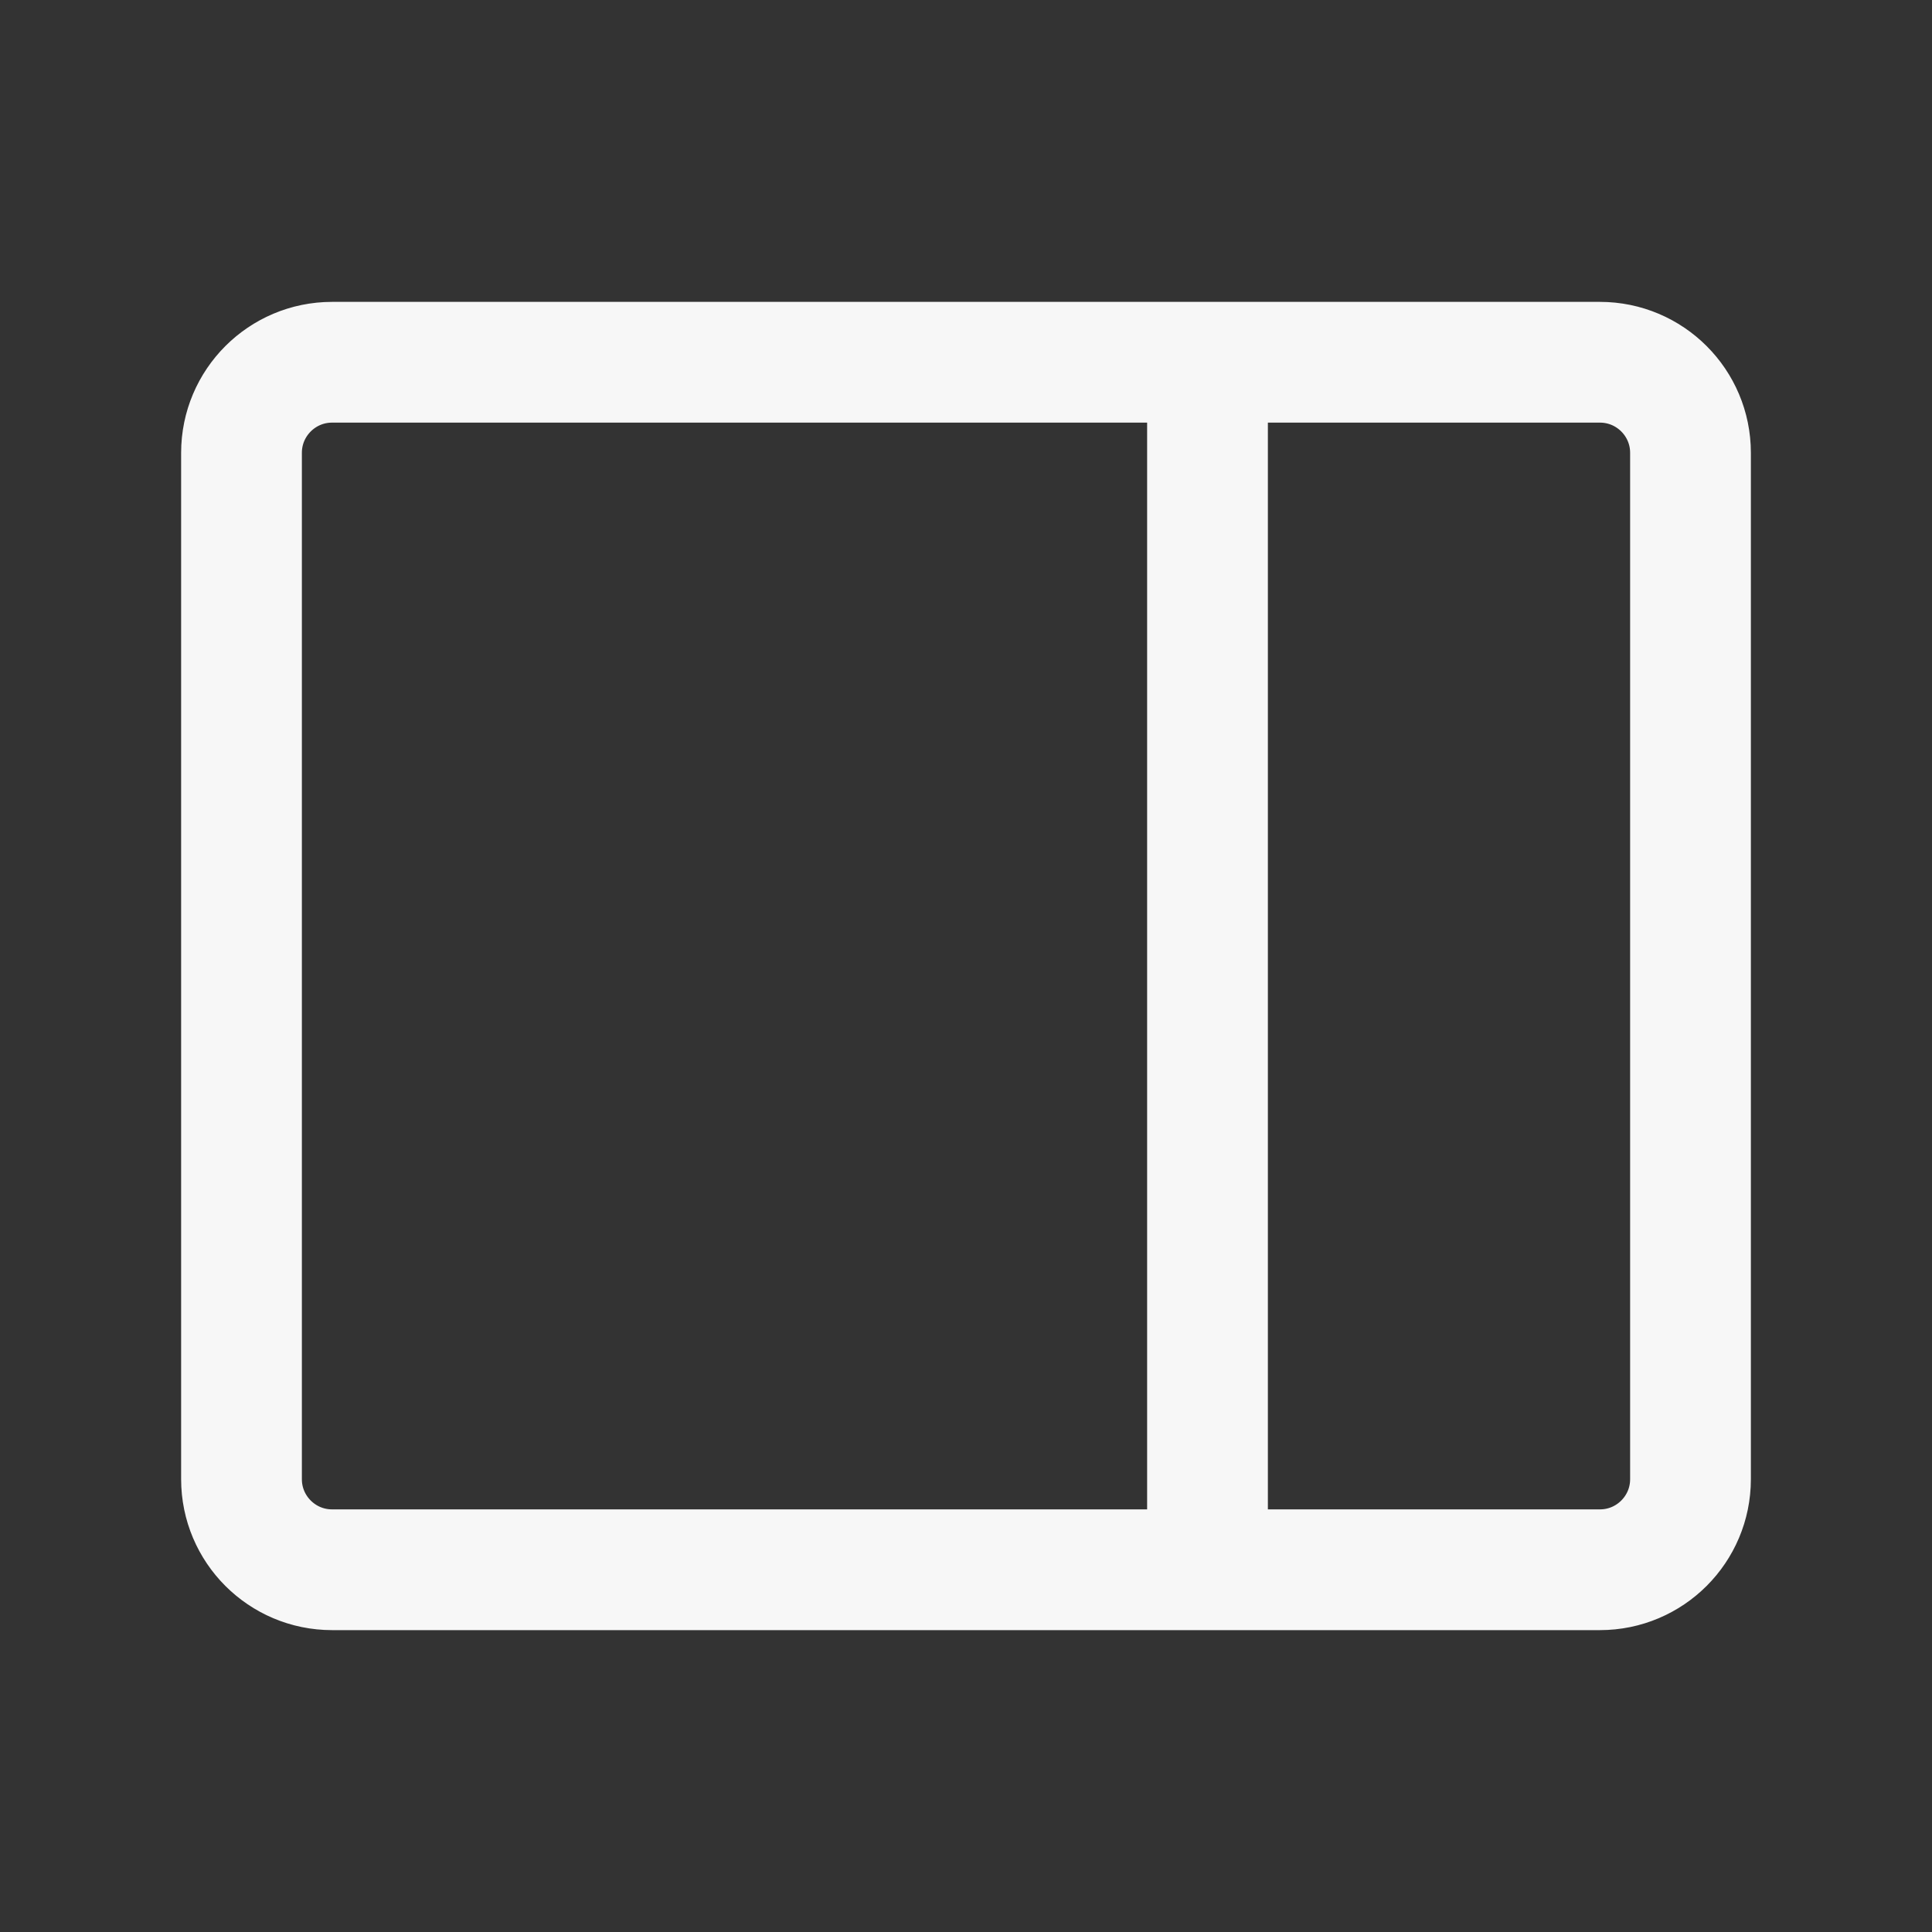 <?xml version="1.0" encoding="UTF-8" standalone="no"?>
<!DOCTYPE svg PUBLIC "-//W3C//DTD SVG 1.1//EN" "http://www.w3.org/Graphics/SVG/1.1/DTD/svg11.dtd">
<svg width="100%" height="100%" viewBox="0 0 24 24" version="1.1" xmlns="http://www.w3.org/2000/svg" xmlns:xlink="http://www.w3.org/1999/xlink" xml:space="preserve" xmlns:serif="http://www.serif.com/" style="fill-rule:evenodd;clip-rule:evenodd;stroke-linecap:round;stroke-linejoin:round;">
    <rect x="0" y="0" width="24" height="24" fill="#333333" stroke="none"/>
    <g>
        <path d="M15,4.5L15,19.5M4.125,19.5L19.875,19.5C20.496,19.5 21,18.996 21,18.375L21,5.625C21,5.004 20.496,4.5 19.875,4.5L4.125,4.5C3.504,4.5 3,5.004 3,5.625L3,18.375C3,18.996 3.504,19.5 4.125,19.5Z" style="fill:none;fill-rule:nonzero;stroke:rgb(247,247,247);stroke-width:1.5px;"/>
    </g>
</svg>
